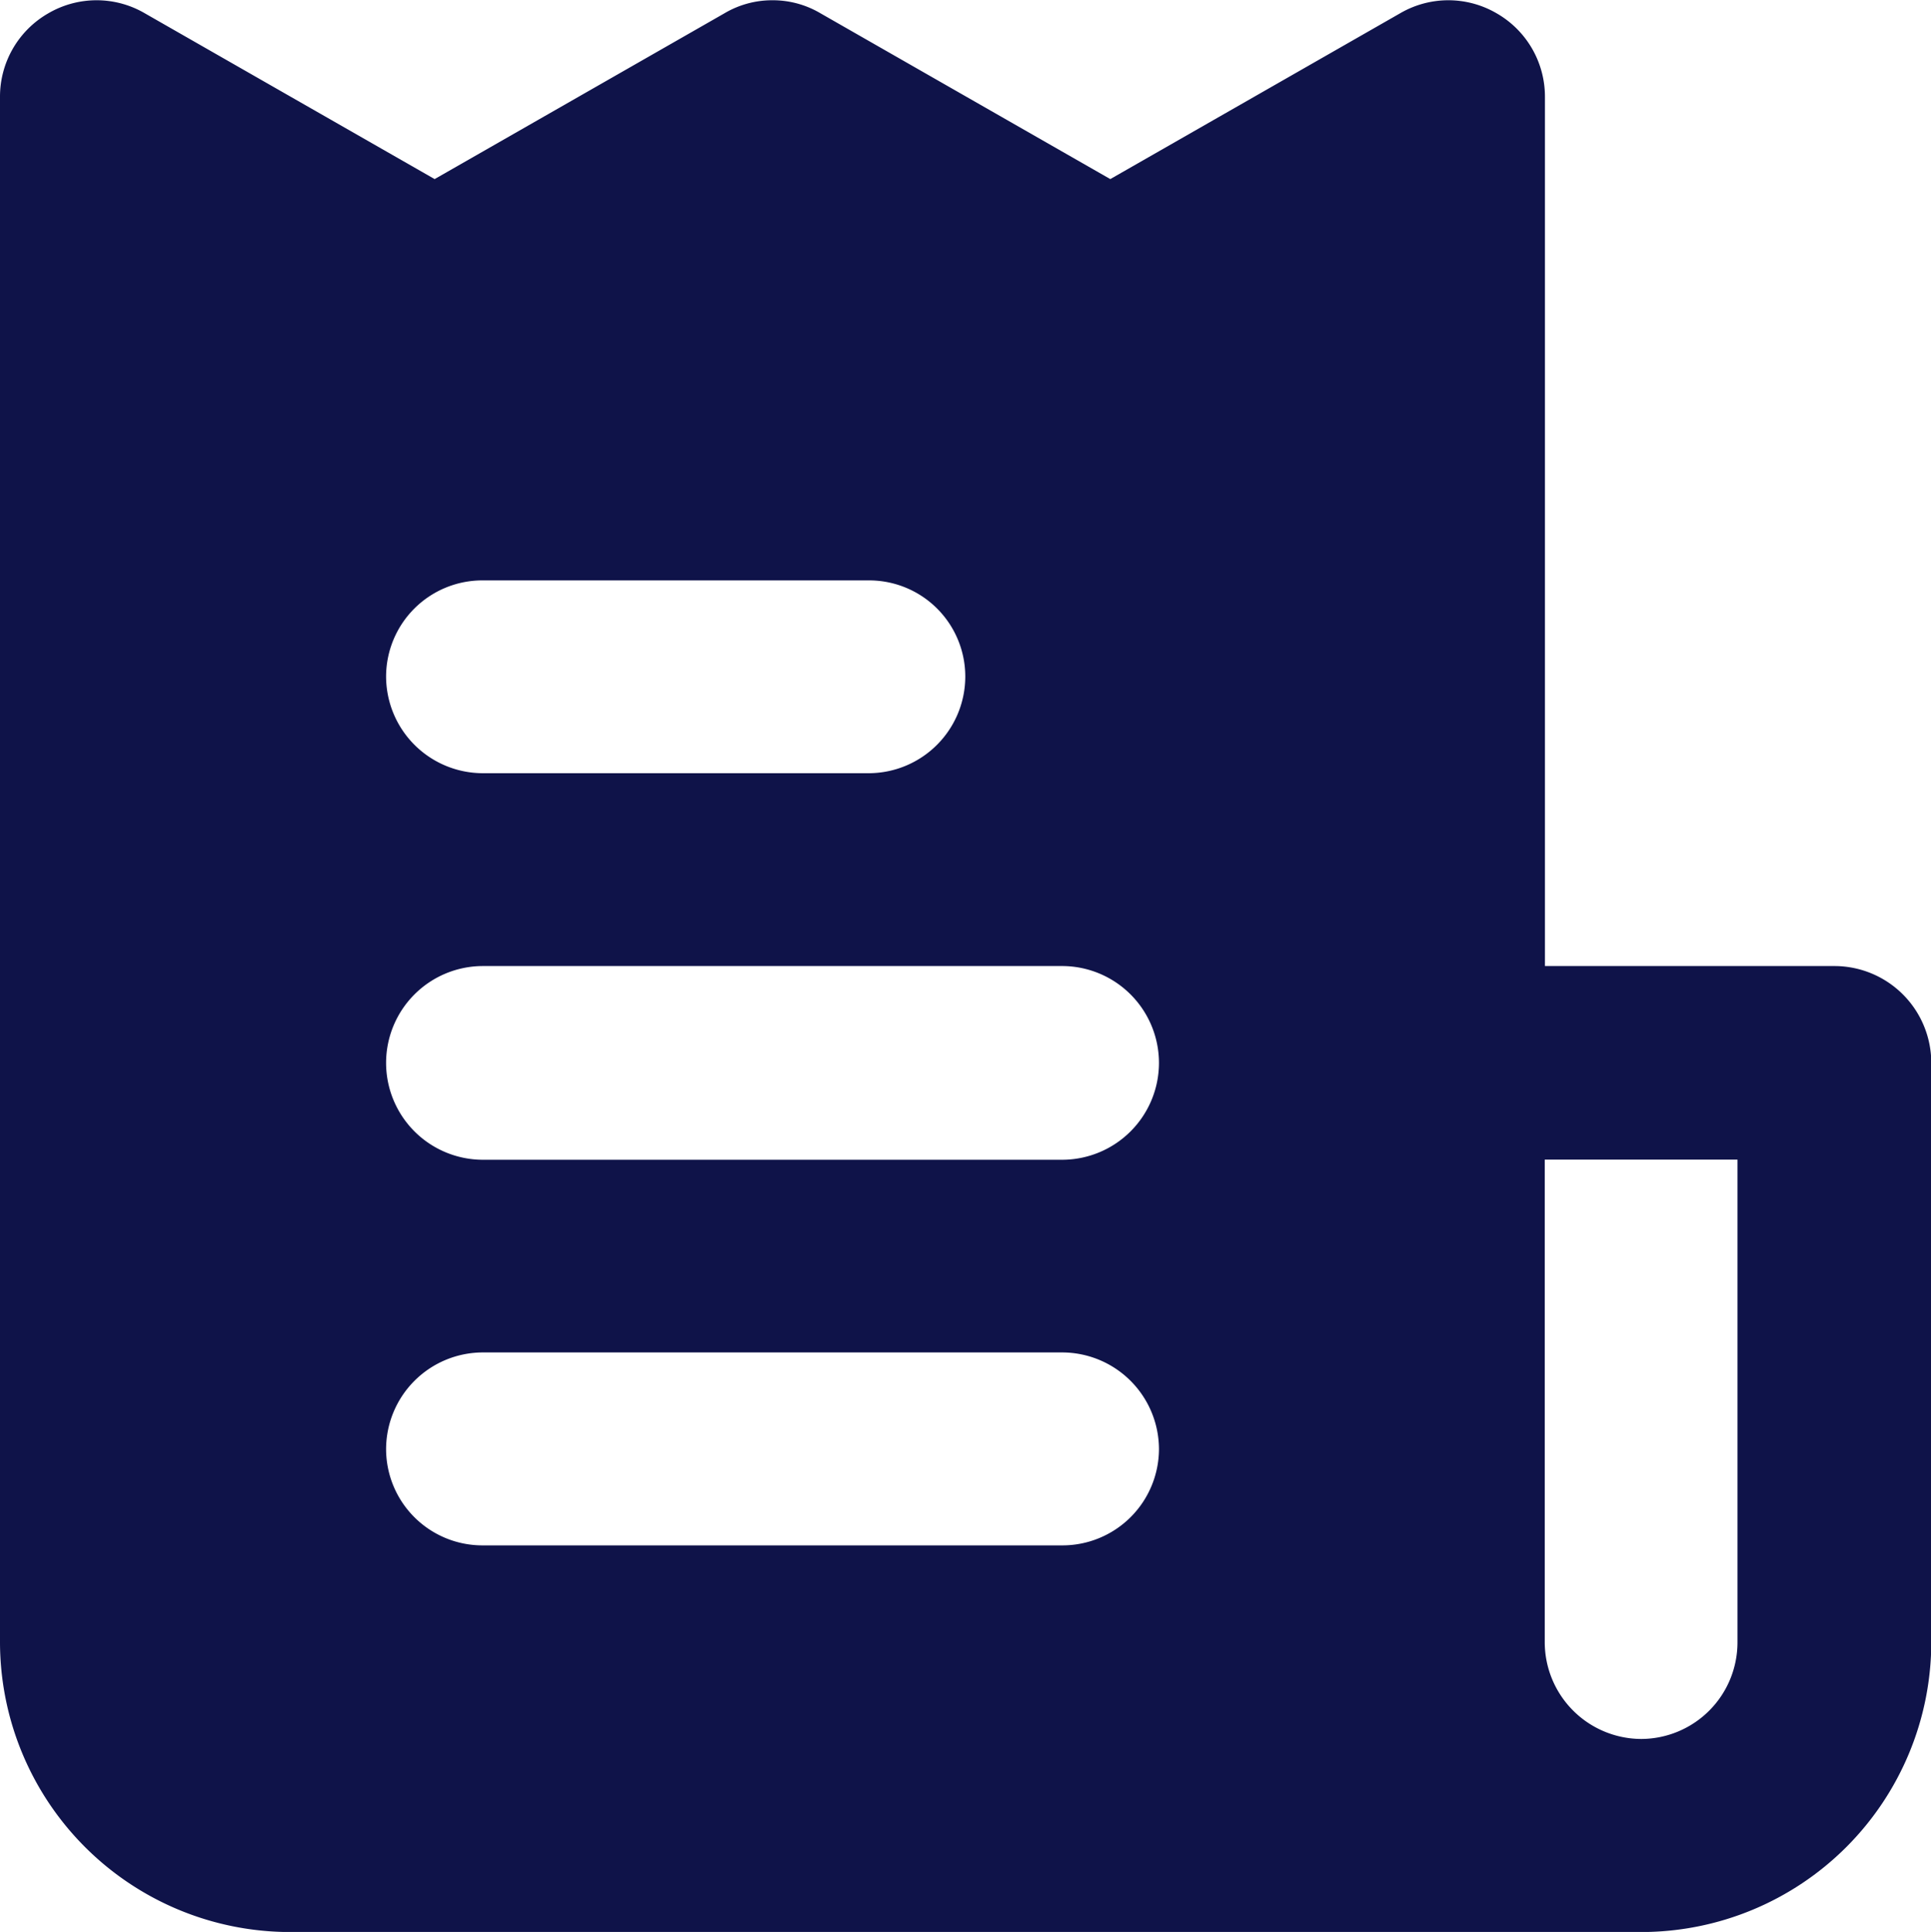<svg xmlns="http://www.w3.org/2000/svg" width="59.977" height="60" viewBox="0 0 59.977 60">
  <path id="Invoices" d="M12082.98-22496H12041a9.014,9.014,0,0,1-9-9v-47.988a2.983,2.983,0,0,1,1.5-2.6,2.974,2.974,0,0,1,1.5-.406,2.969,2.969,0,0,1,1.5.406l9,5.148,9-5.148a2.908,2.908,0,0,1,1.494-.406,2.911,2.911,0,0,1,1.492.406l9,5.148,9-5.148a2.971,2.971,0,0,1,1.5-.406,2.974,2.974,0,0,1,1.5.406,2.983,2.983,0,0,1,1.5,2.6v26.988h9a3.01,3.01,0,0,1,3,3.008v17.992A9.011,9.011,0,0,1,12082.98-22496Zm-3-23.988h0v14.984a3.009,3.009,0,0,0,3,3.008,3,3,0,0,0,2.986-3.008v-14.984Zm-32.988,5.988a3.009,3.009,0,0,0-3,3.008,2.994,2.994,0,0,0,3,2.984h18a3,3,0,0,0,3.006-2.984,3.011,3.011,0,0,0-3.006-3.008Zm0-12a3.009,3.009,0,0,0-3,3.008,3.009,3.009,0,0,0,3,3.008h18a3.011,3.011,0,0,0,3.006-3.008,3.011,3.011,0,0,0-3.006-3.008Zm0-11.977a2.991,2.991,0,0,0-3,2.98,3.009,3.009,0,0,0,3,3.008h12a3.005,3.005,0,0,0,2.99-3.008,2.987,2.987,0,0,0-2.99-2.98Z" transform="translate(-12032 22556.002)" fill="#0f1349"/>
</svg>
